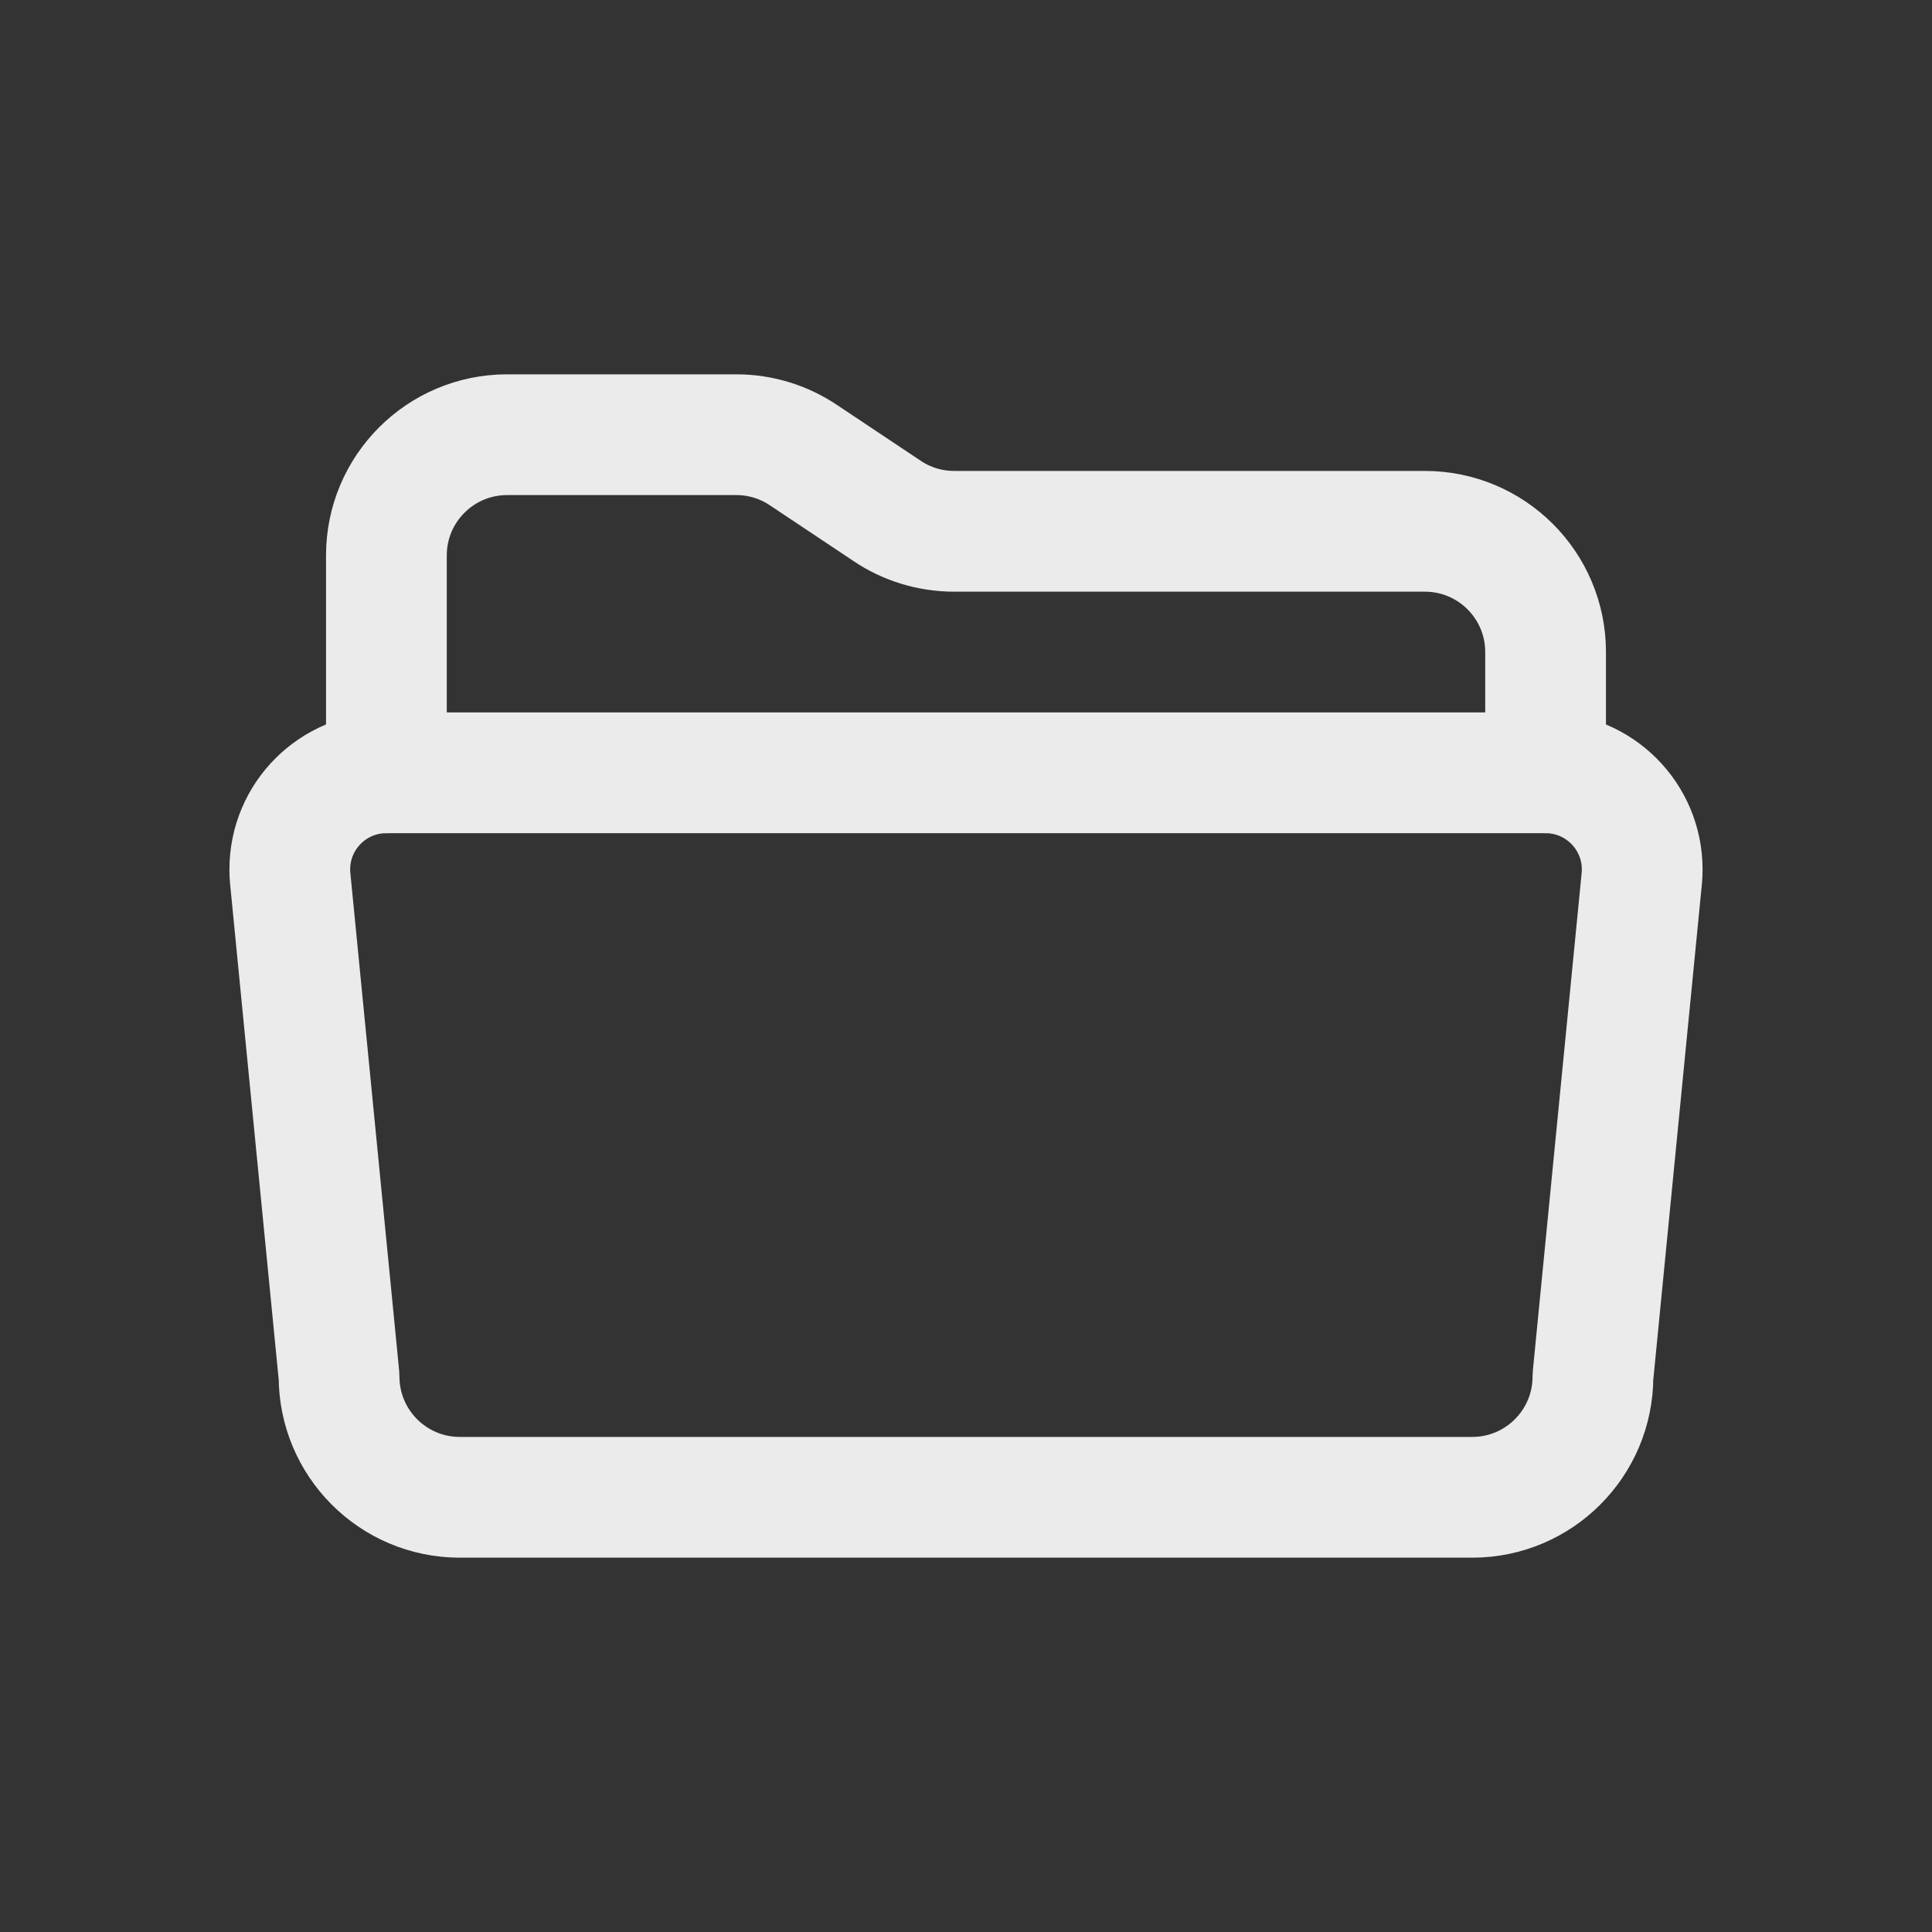 <!-- Generated by IcoMoon.io -->
<svg version="1.1" xmlns="http://www.w3.org/2000/svg" width="40" height="40" viewBox="0 0 40 40">
<rect x="0" y="0" width="40" height="40" fill="#333333" stroke="none"/>
<title>io-folder-open-outline</title>
<path fill="none" stroke-linejoin="round" stroke-linecap="round" stroke-miterlimit="4" stroke-width="2.5" stroke="#ebebeb" d="M8 16v-4.5c0-1.381 1.119-2.5 2.5-2.5v0h4.743c0.517 0 0.997 0.157 1.396 0.426l-0.009-0.006 1.74 1.16c0.39 0.263 0.87 0.42 1.387 0.42h9.743c1.381 0 2.5 1.119 2.5 2.5v0 2.5"></path>
<path fill="none" stroke-linejoin="round" stroke-linecap="round" stroke-miterlimit="4" stroke-width="2.5" stroke="#ebebeb" d="M33.994 18.159l-1.014 10.341c0 0 0 0 0 0 0 1.379-1.117 2.498-2.495 2.5h-20.969c-1.379-0.002-2.496-1.121-2.496-2.5 0 0 0 0 0 0v0l-1.014-10.341c-0.004-0.048-0.006-0.103-0.006-0.159 0-1.105 0.895-2 2-2 0 0 0 0 0 0h24.006c1.102 0.004 1.994 0.898 1.994 2 0 0.056-0.002 0.112-0.007 0.167l0-0.007z"></path>
</svg>
